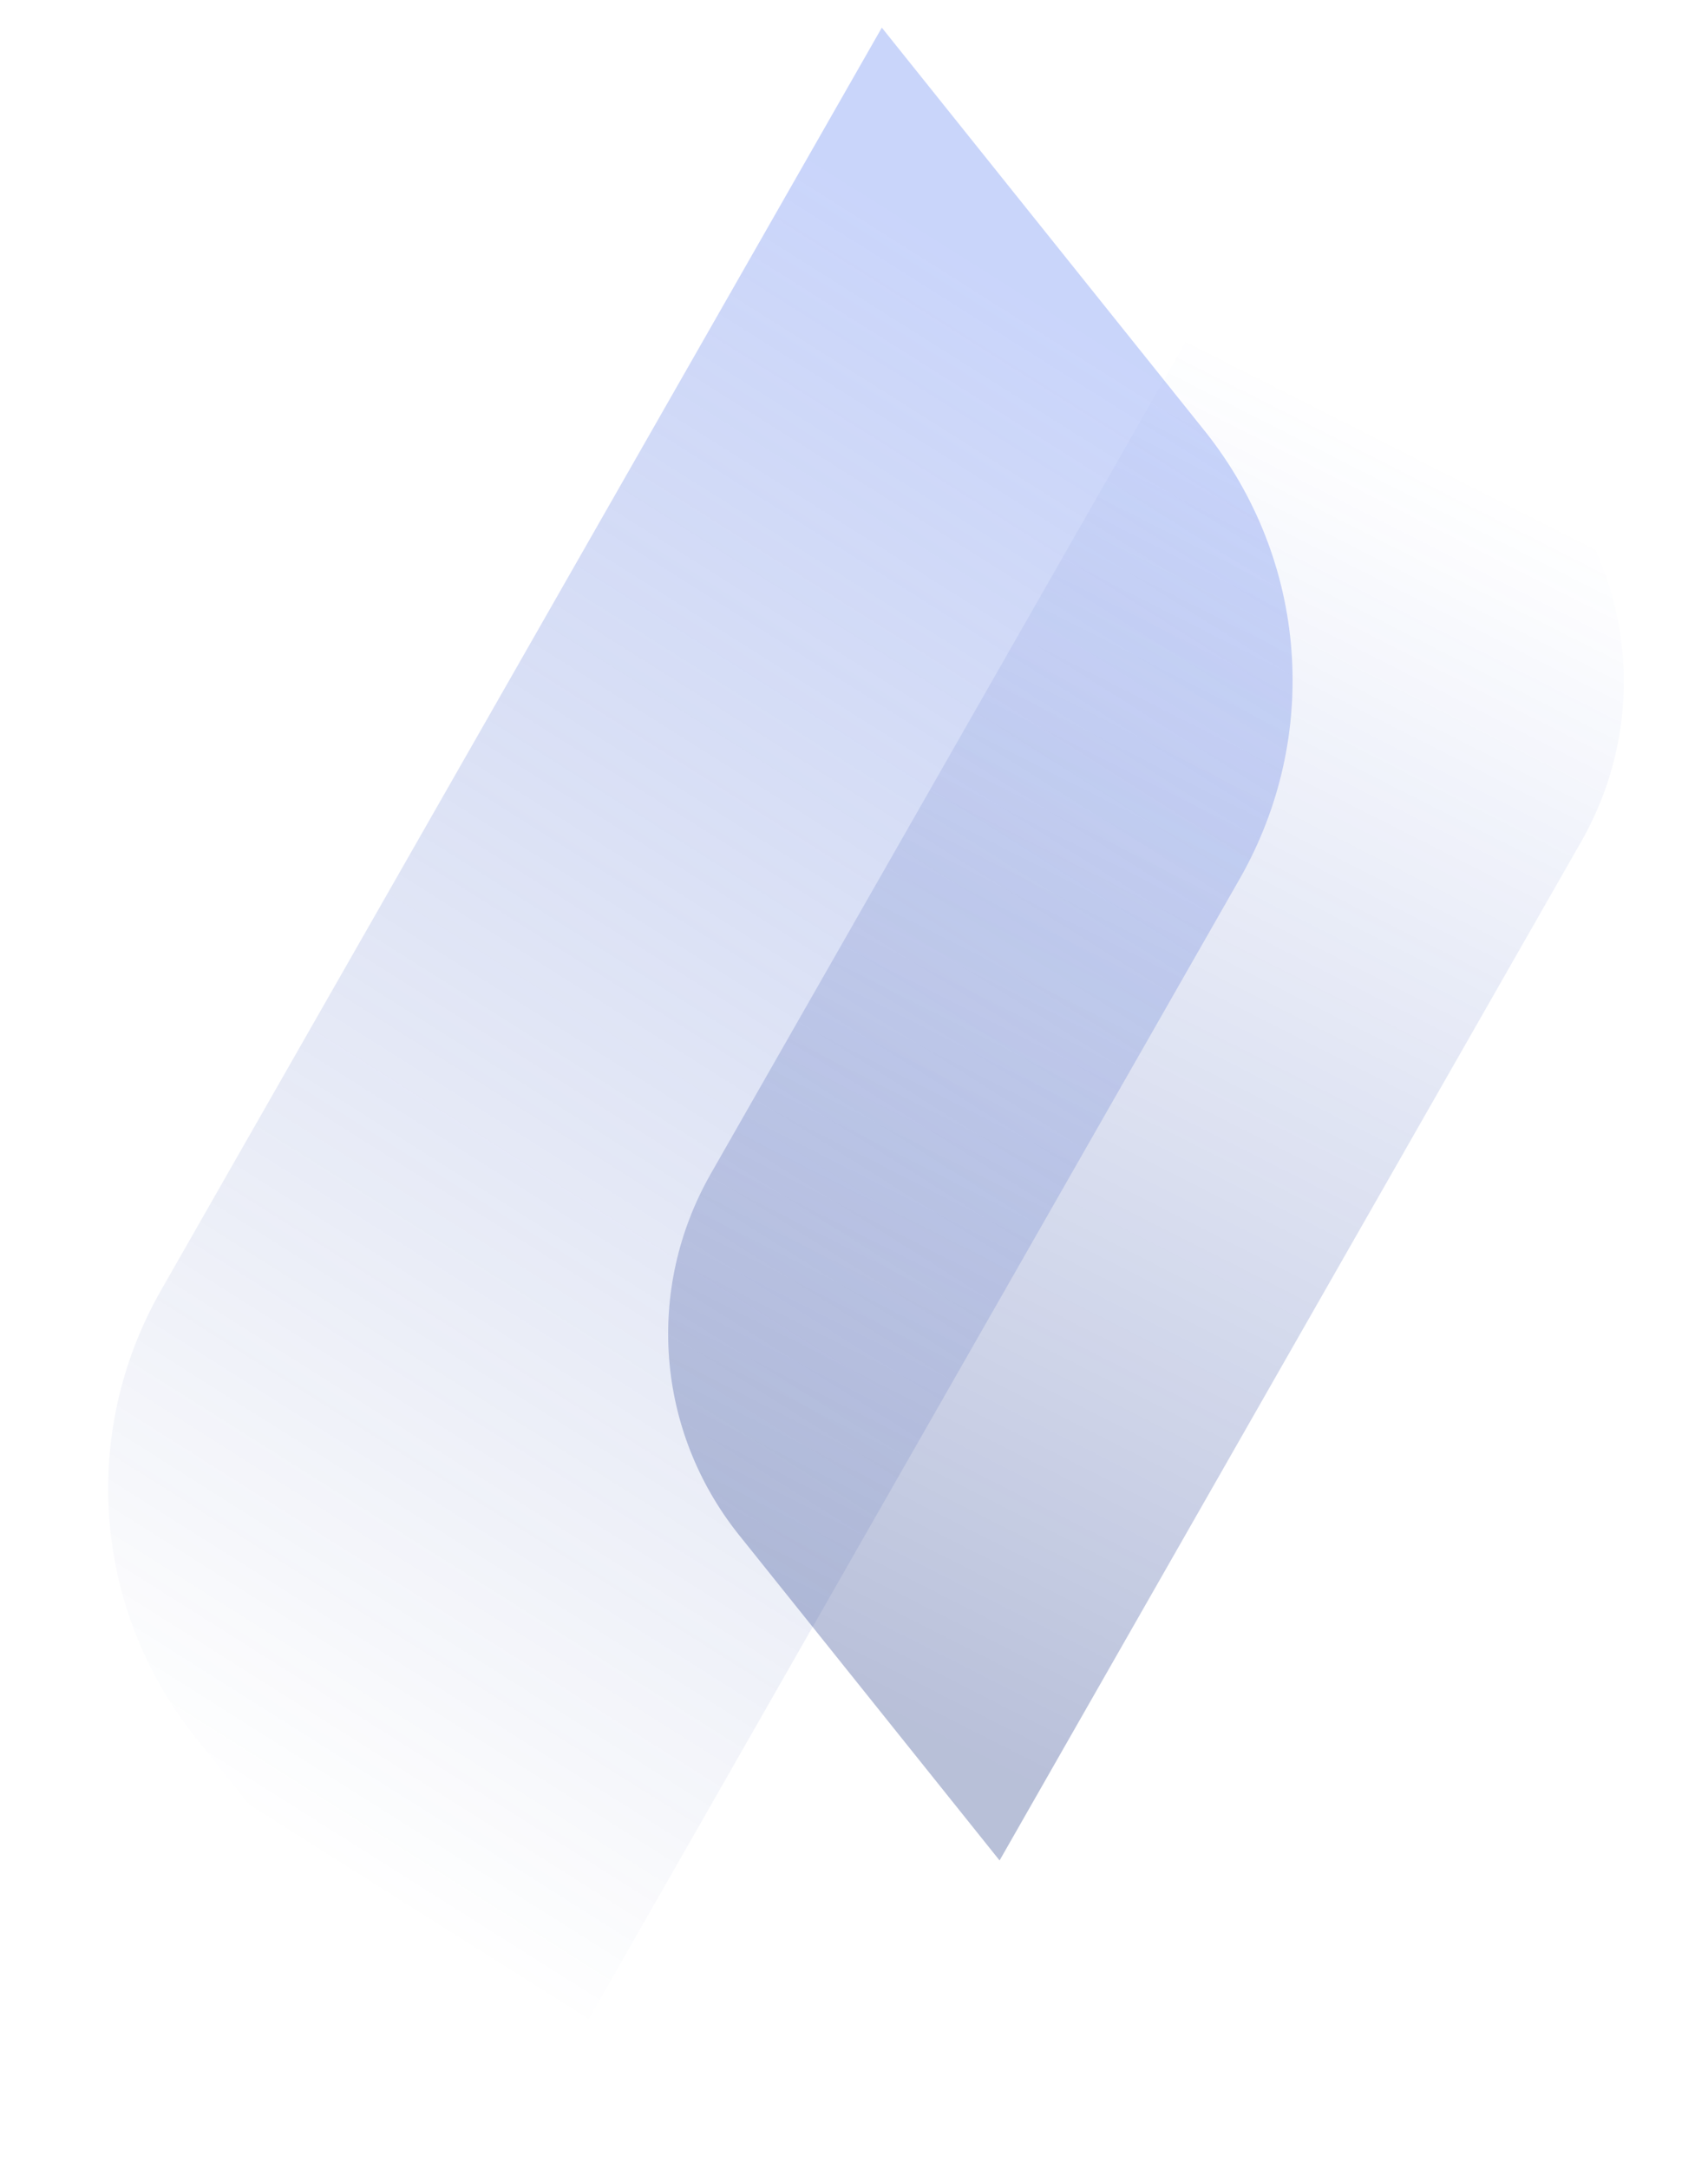<svg width="1920" height="2437" viewBox="0 0 1920 2437" fill="none" xmlns="http://www.w3.org/2000/svg">
<path opacity="0.3" fill-rule="evenodd" clip-rule="evenodd" d="M1355.17 485.333C1469.92 629.749 1485.06 826.883 1393.71 987.131L583.322 2405.92L219.43 1951.65C104.681 1807.24 89.537 1610.1 180.883 1449.86L991.274 31.062L1355.17 485.333Z" fill="url(#paint0_linear)"/>
<path opacity="0.3" fill-rule="evenodd" clip-rule="evenodd" d="M830.047 1723.69C737.461 1607.17 725.243 1448.11 798.945 1318.82L1452.81 174.067L1746.41 540.595C1839 657.117 1851.22 816.175 1777.52 945.47L1123.65 2090.22L830.047 1723.69Z" fill="url(#paint1_linear)"/>
<defs>
<linearGradient id="paint0_linear" x1="1339.5" y1="451.5" x2="319.5" y2="2067" gradientUnits="userSpaceOnUse">
<stop stop-color="#4D73F1"/>
<stop offset="1" stop-color="#16328F" stop-opacity="0"/>
</linearGradient>
<linearGradient id="paint1_linear" x1="956.226" y1="1897.23" x2="1648.3" y2="532.845" gradientUnits="userSpaceOnUse">
<stop stop-color="#152D80"/>
<stop offset="1" stop-color="#284DCD" stop-opacity="0"/>
</linearGradient>
</defs>
</svg>

